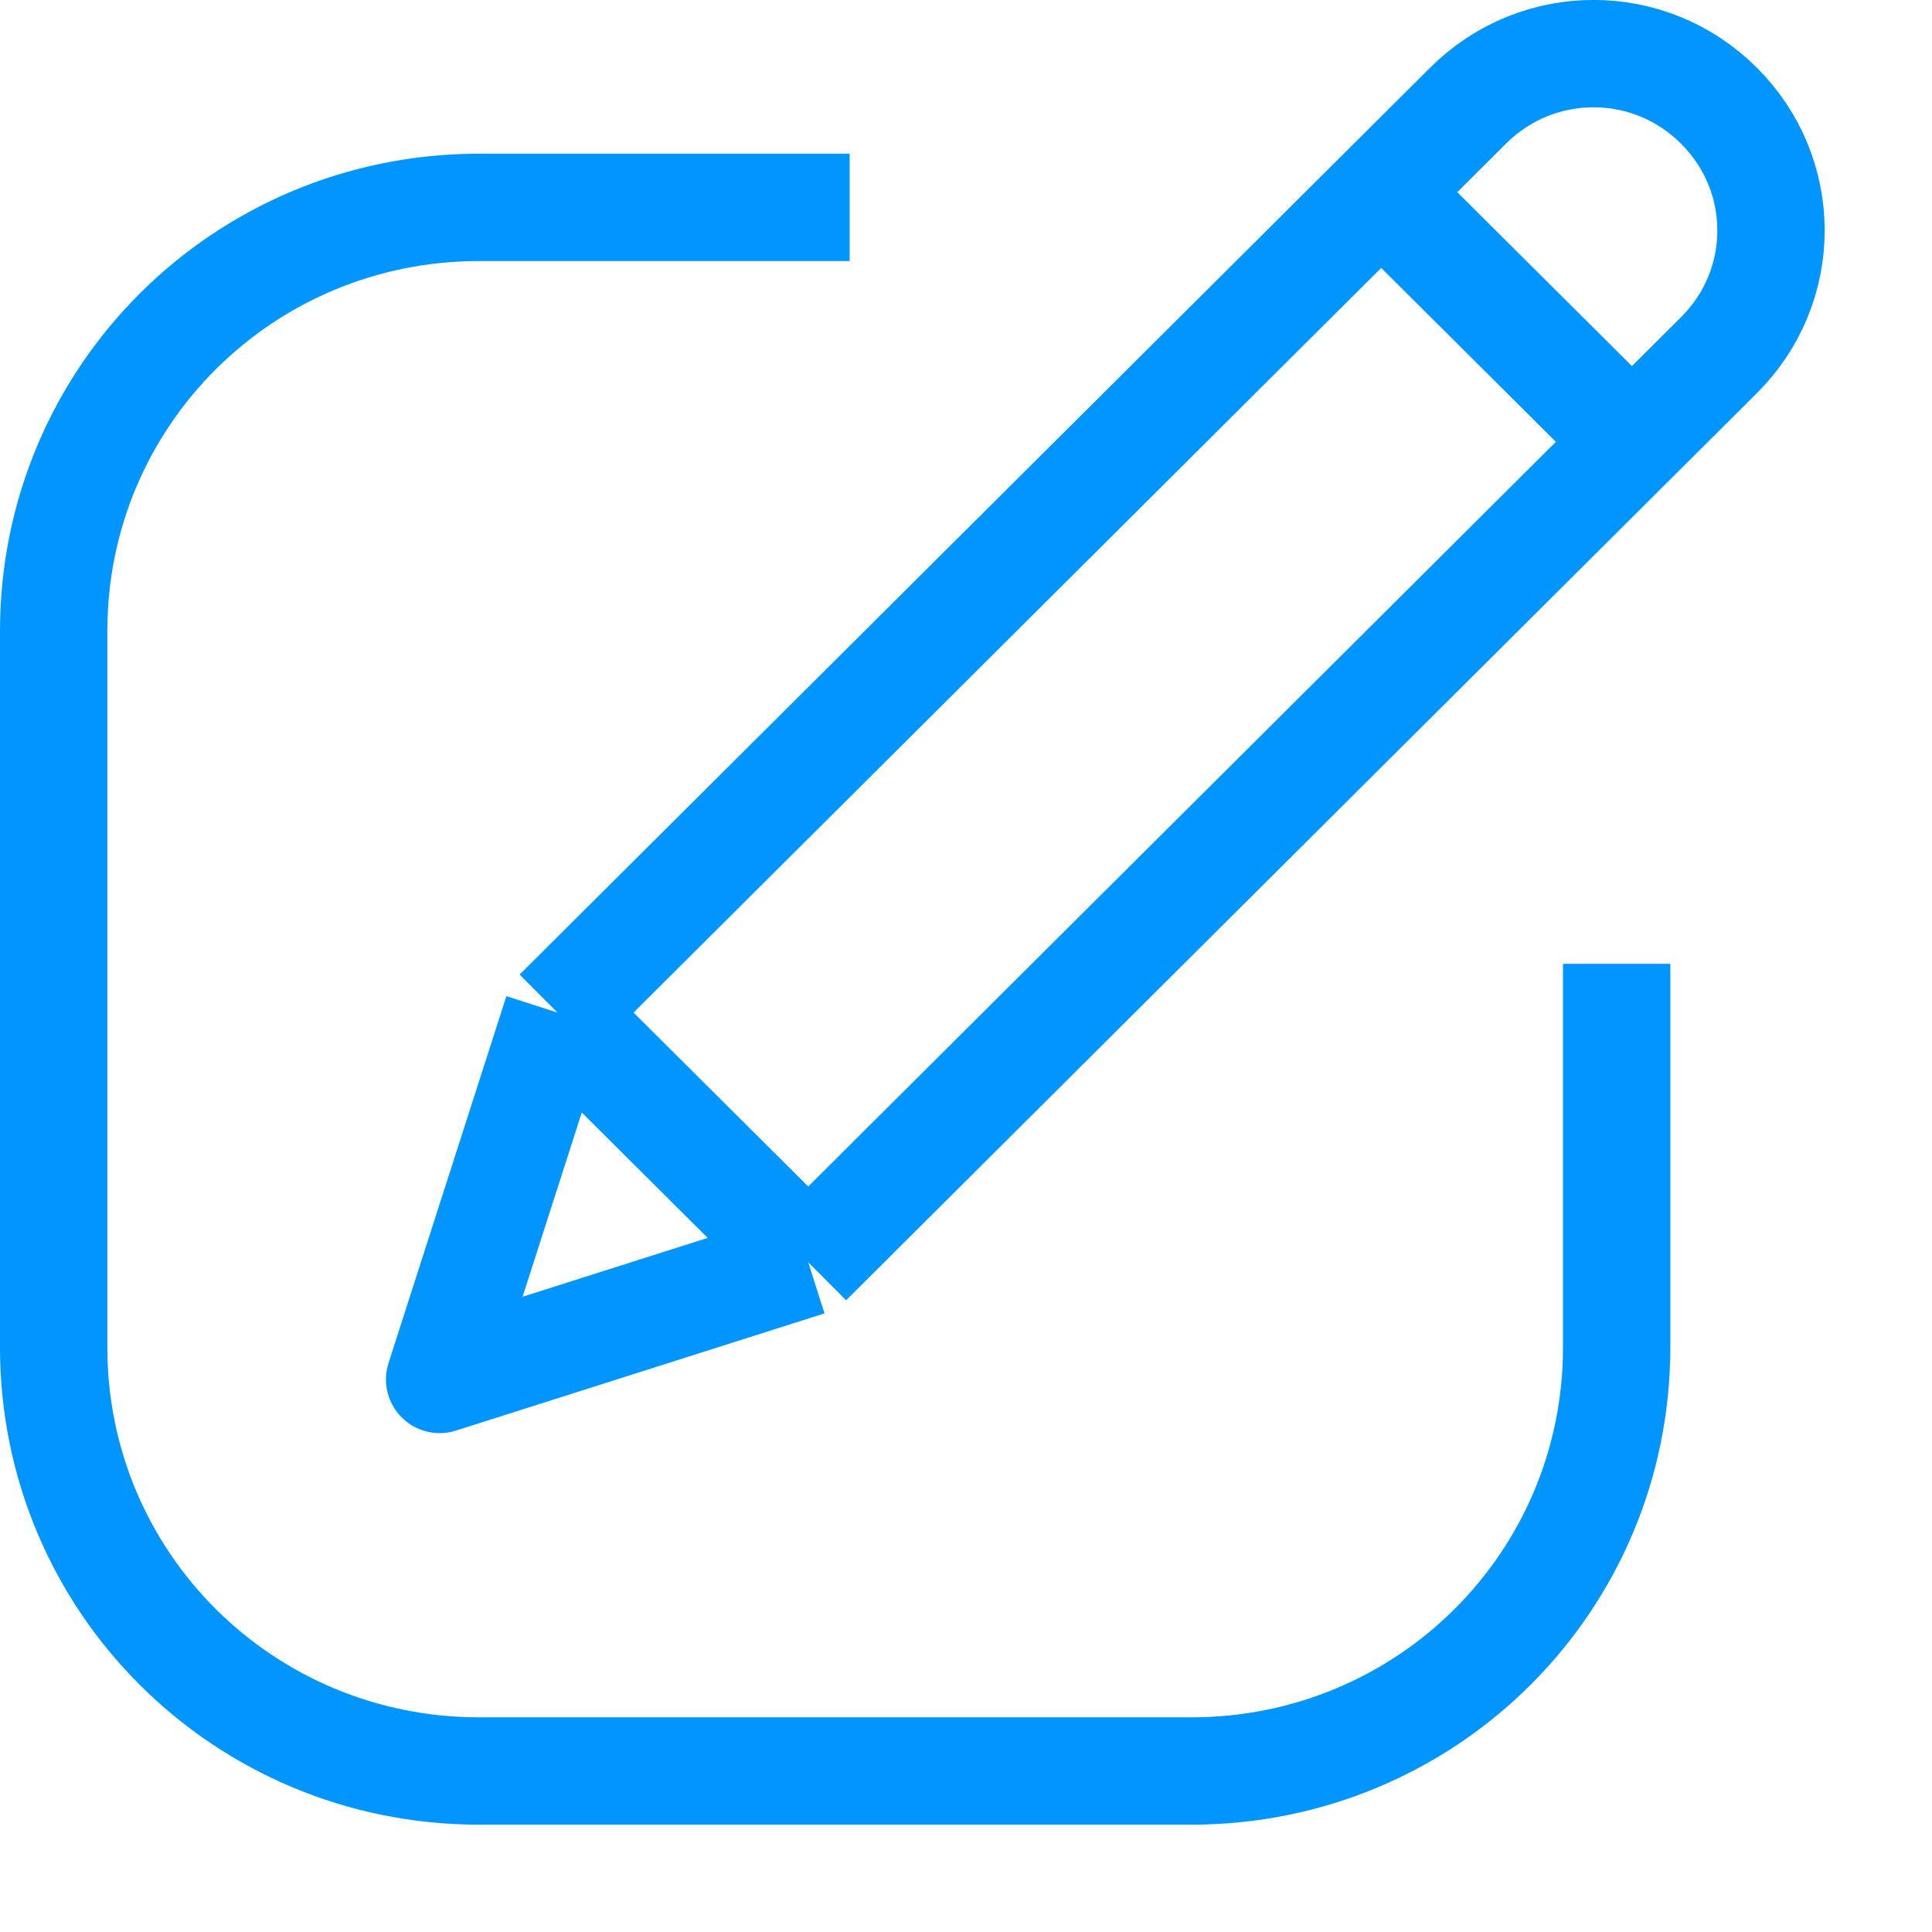 <svg width="9" height="9" viewBox="0 0 9 9" fill="none" xmlns="http://www.w3.org/2000/svg">
<path d="M7.531 4.49V6.276C7.531 7.37 6.647 8.25 5.549 8.25H2.232C1.134 8.25 0.25 7.37 0.25 6.276V2.94C0.25 1.846 1.134 0.966 2.232 0.966H3.958M2.597 4.717L6.839 0.492C7.163 0.169 7.684 0.169 8.007 0.492C8.331 0.814 8.331 1.333 8.007 1.655L3.765 5.88M2.597 4.717L3.765 5.88M2.597 4.717L2.048 6.426L3.765 5.88M6.434 0.895L7.602 2.058" stroke="#0095FF" stroke-width="0.5" stroke-linejoin="round"/>
</svg>
